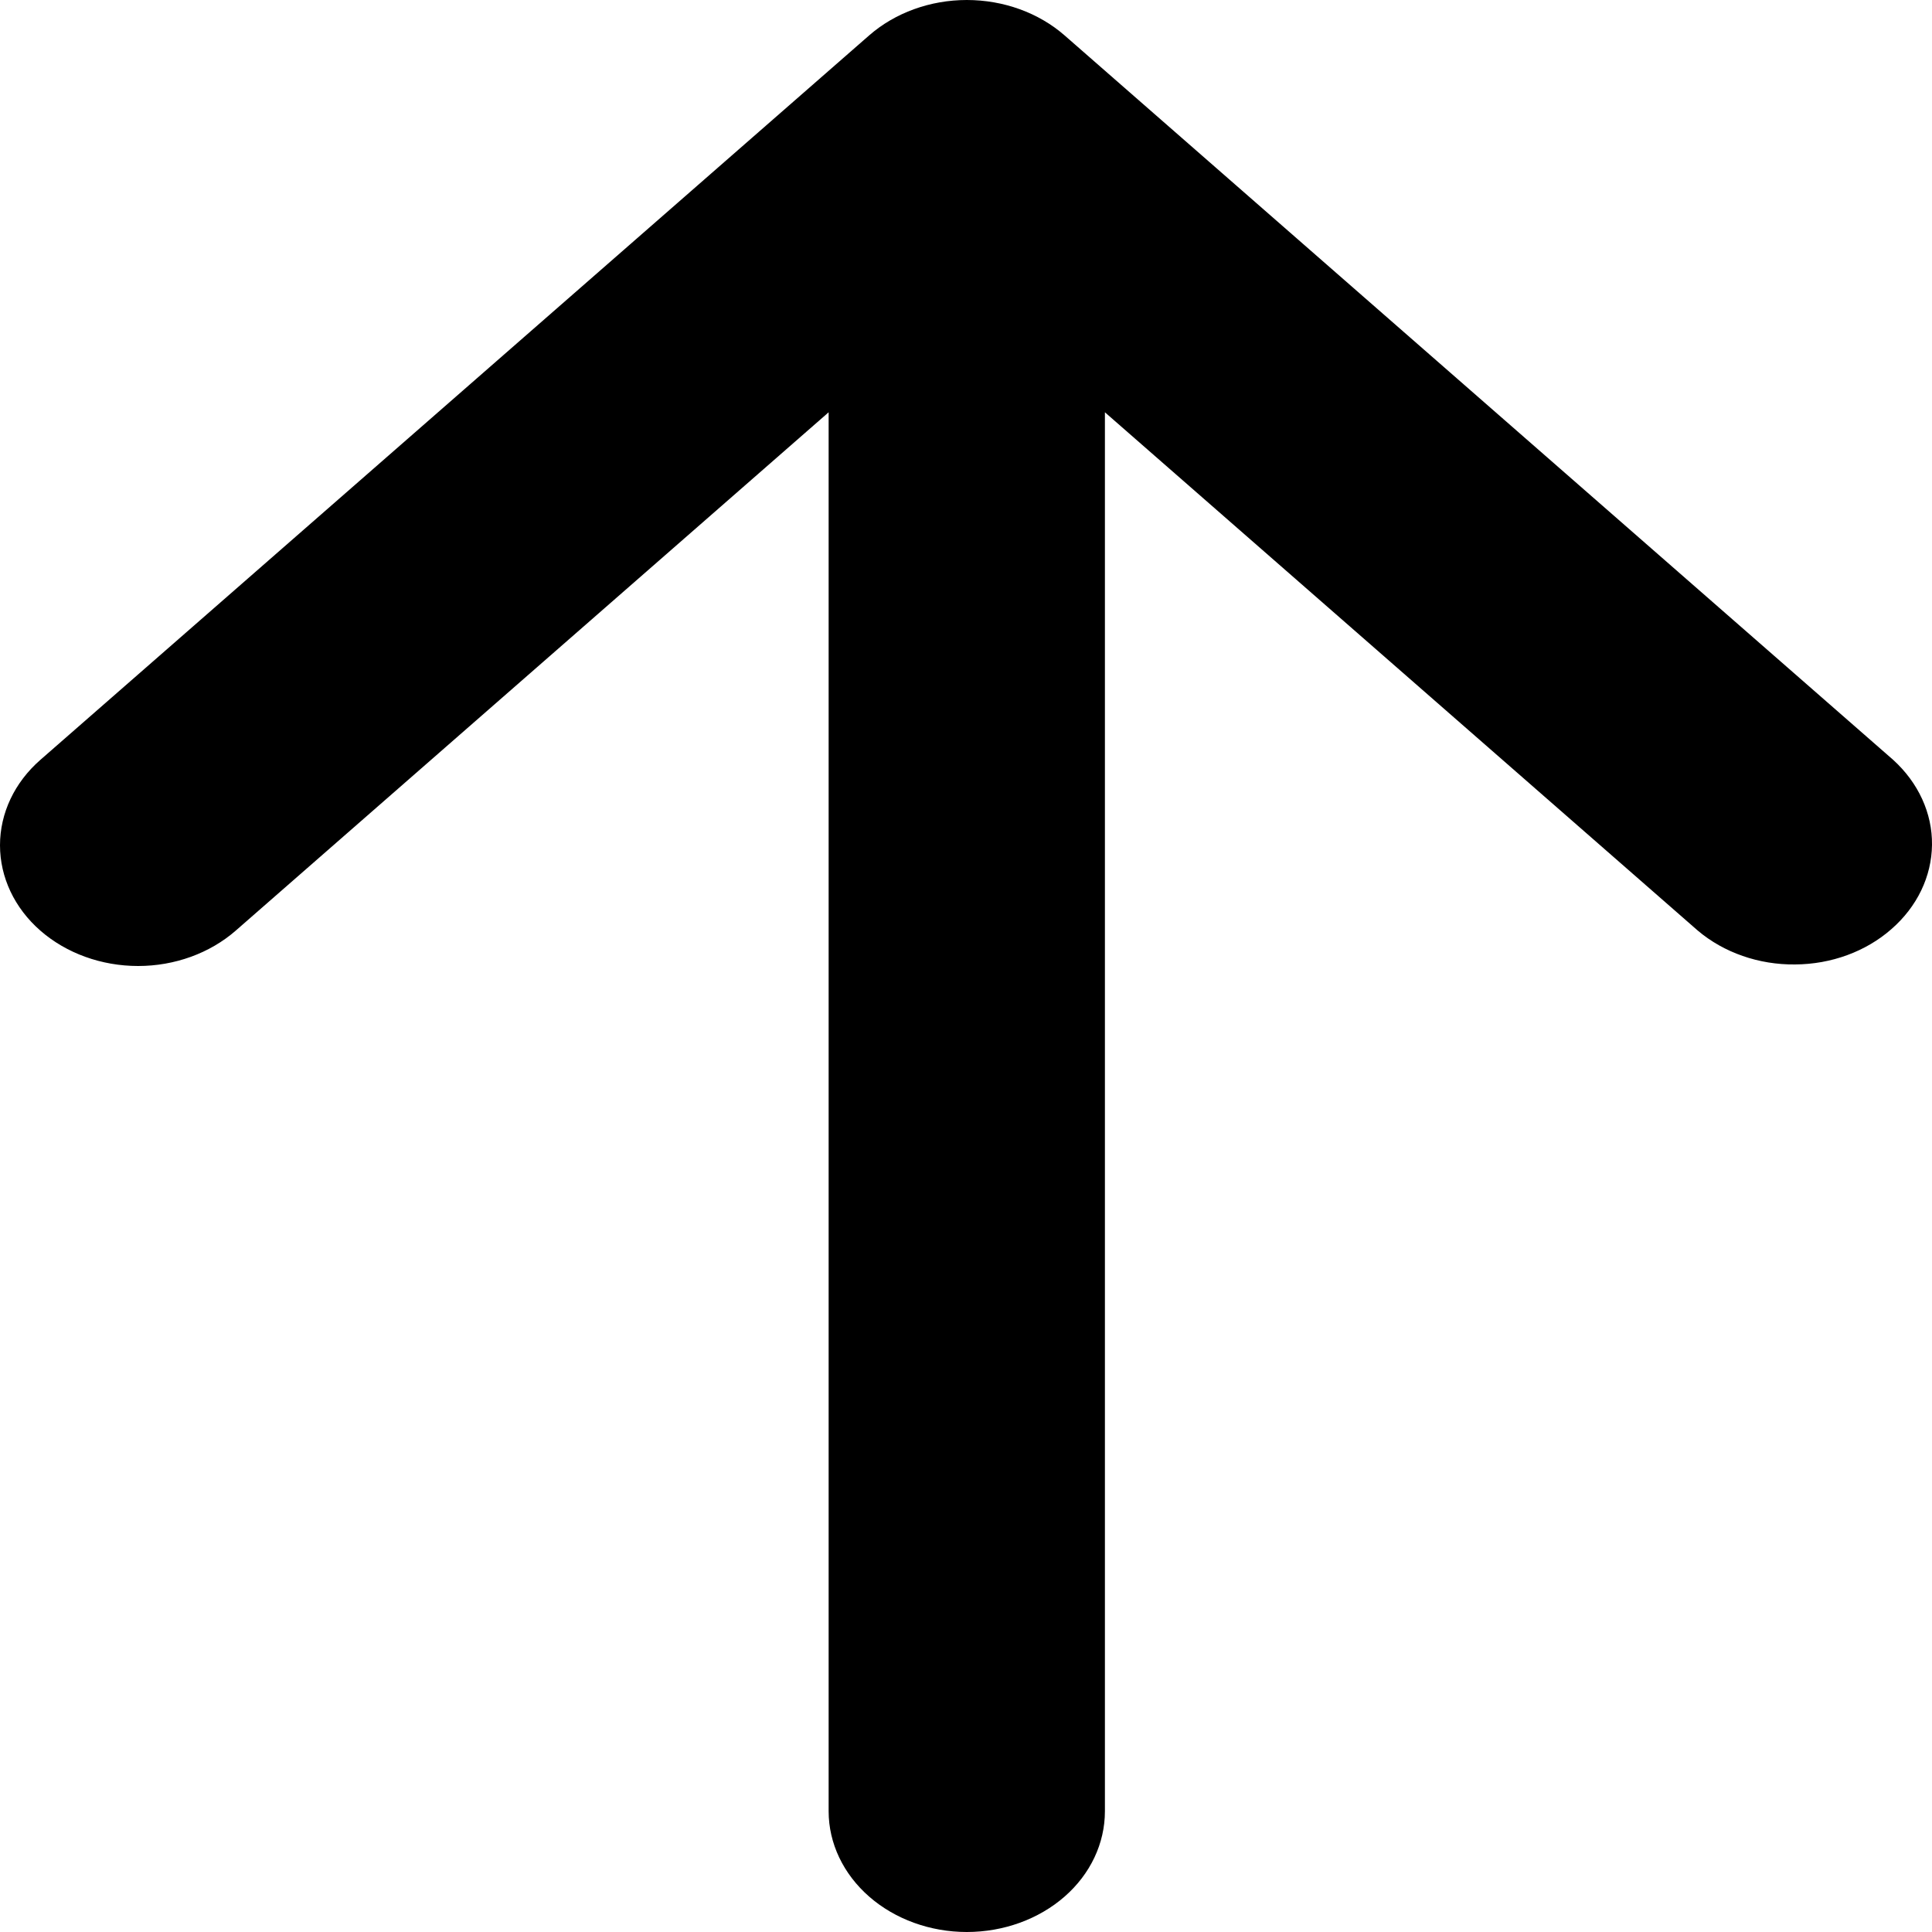 <svg xmlns="http://www.w3.org/2000/svg" width="10" height="10" viewBox="0 0 10 10" fill="none">
    <path fill-rule="evenodd" clip-rule="evenodd" d="M0.209 4.817C0.075 4.7 -0 4.541 -0 4.375C-0 4.209 0.075 4.05 0.209 3.933L4.499 0.183C4.633 0.066 4.815 0 5.004 0C5.194 0 5.376 0.066 5.51 0.183L9.799 3.933C9.929 4.051 10.002 4.209 10 4.373C9.998 4.537 9.923 4.693 9.79 4.809C9.658 4.925 9.479 4.991 9.291 4.992C9.104 4.994 8.923 4.931 8.788 4.817L5.719 2.134V9.375C5.719 9.541 5.644 9.7 5.51 9.817C5.376 9.934 5.194 10 5.004 10C4.815 10 4.633 9.934 4.499 9.817C4.365 9.7 4.289 9.541 4.289 9.375V2.134L1.22 4.817C1.086 4.934 0.904 5 0.715 5C0.525 5 0.343 4.934 0.209 4.817Z" fill="#000"/>
</svg>
